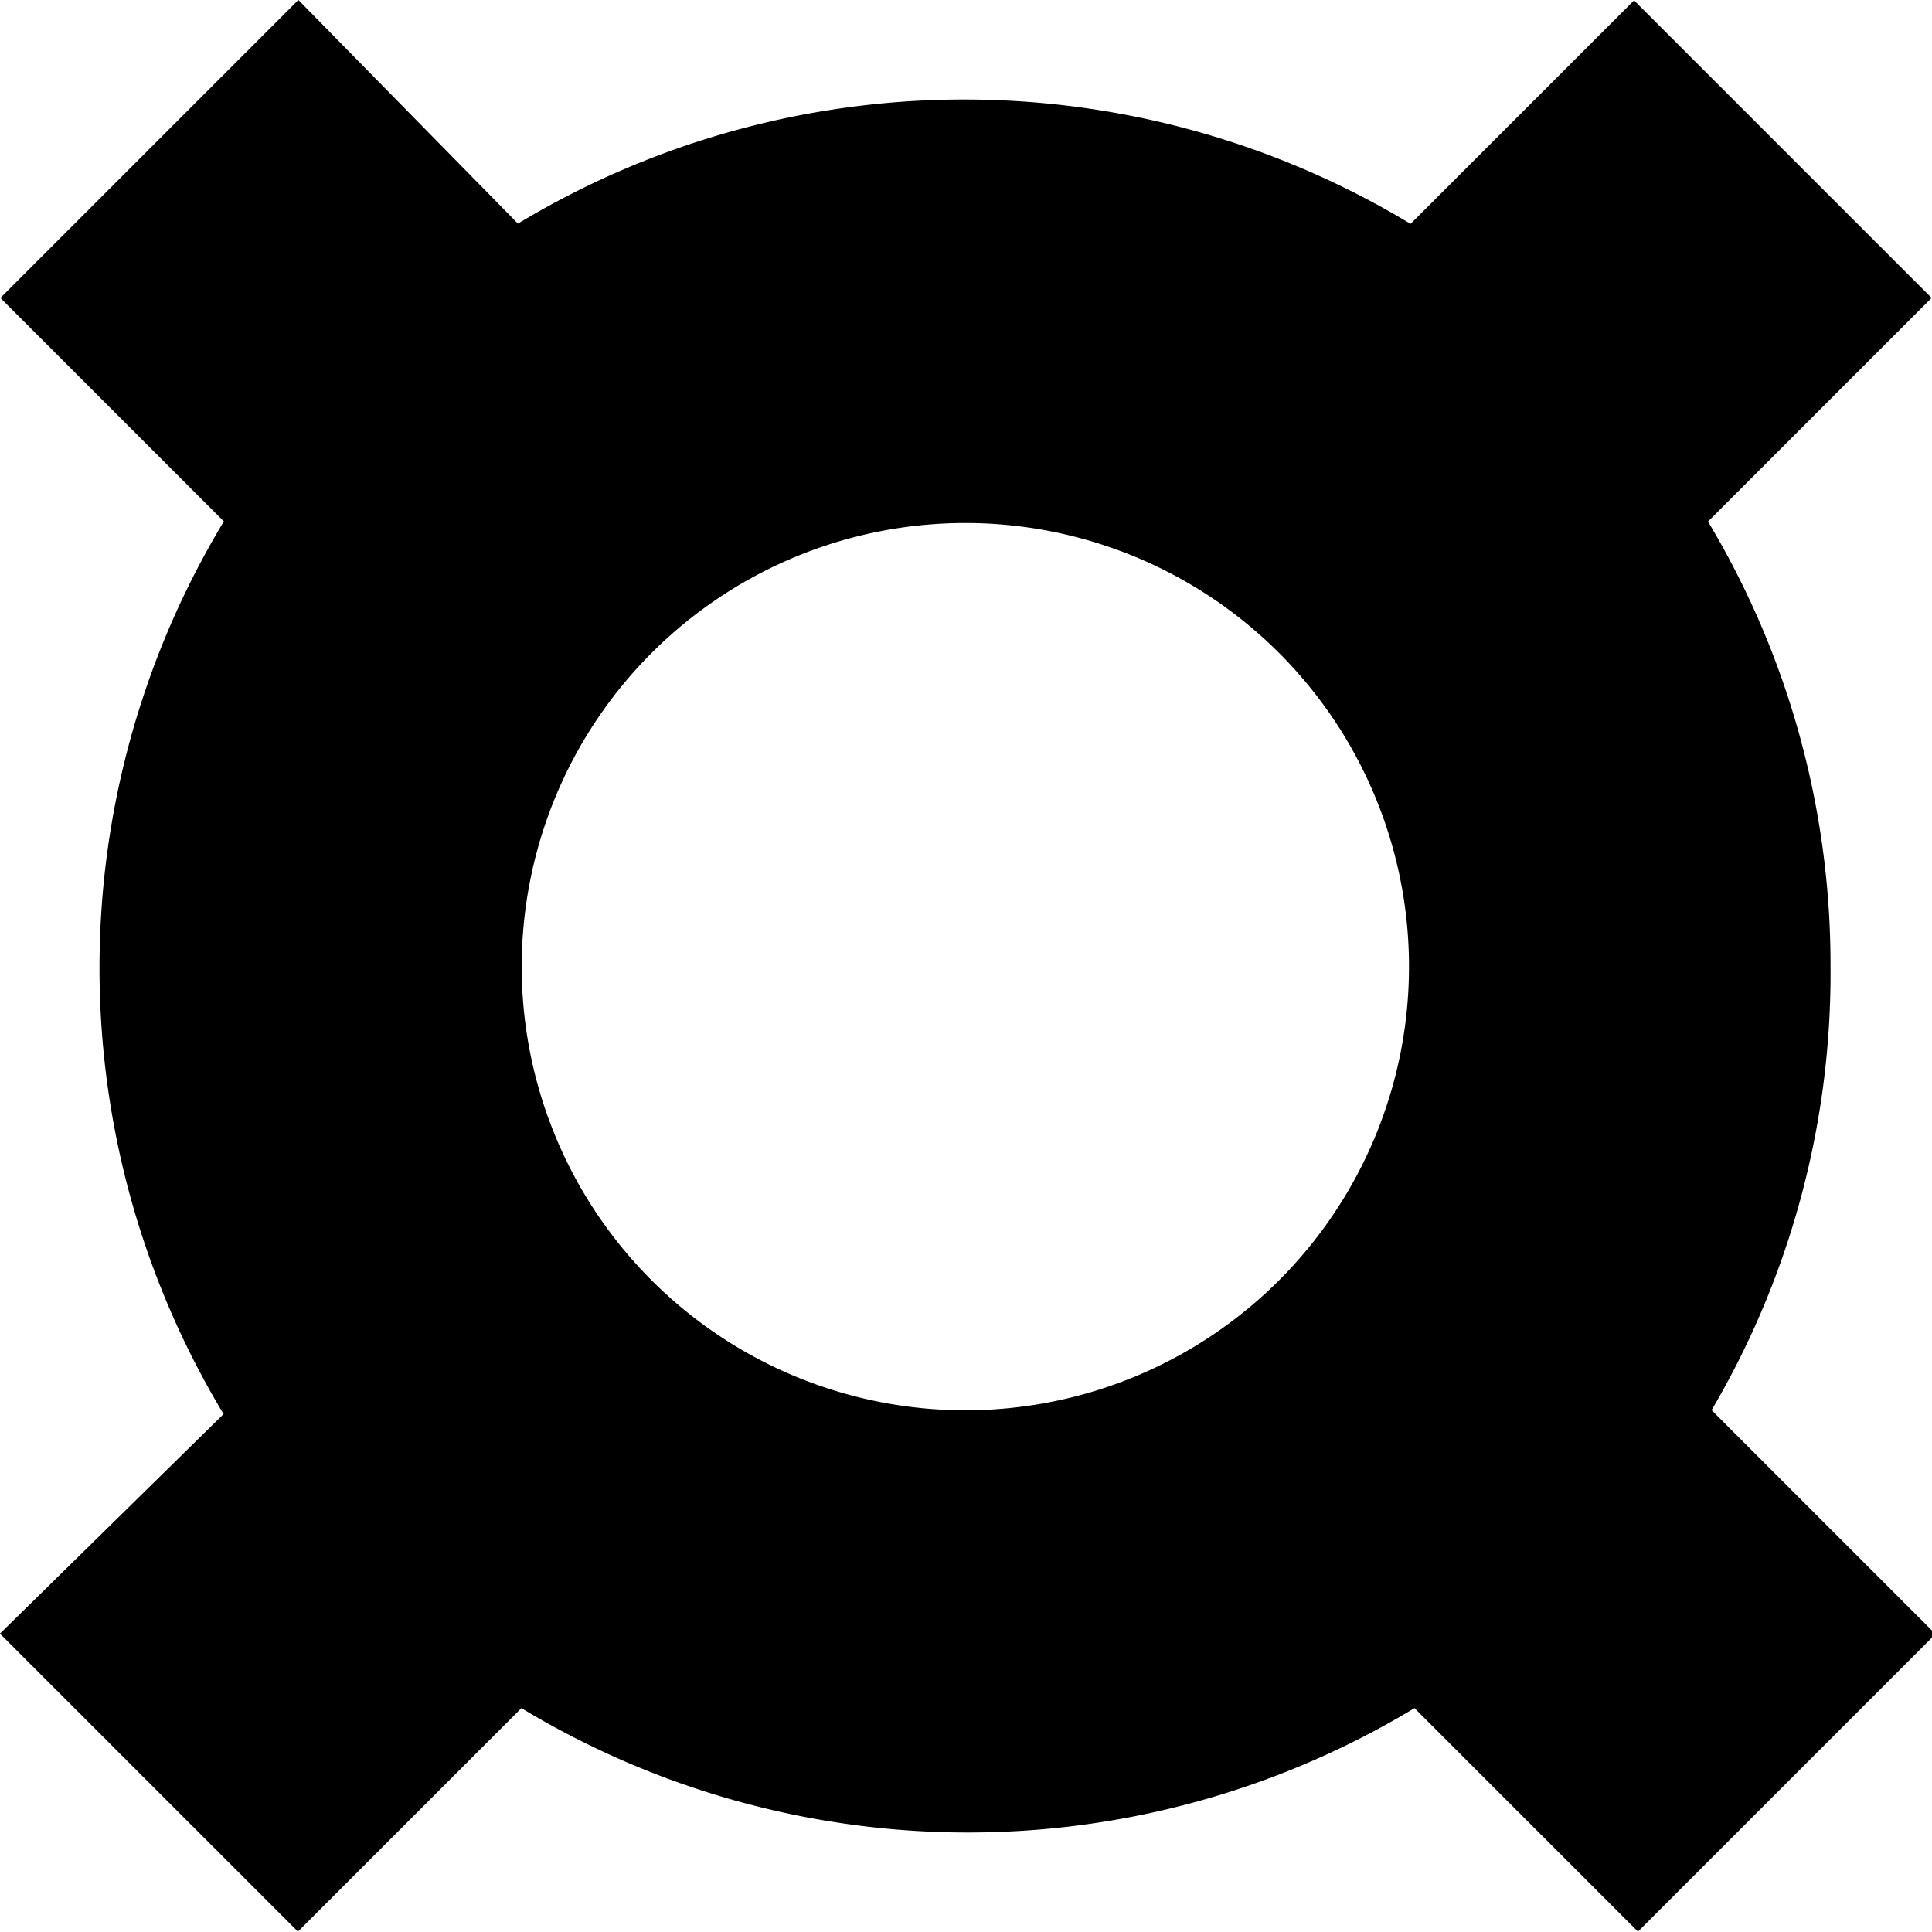 <svg xmlns="http://www.w3.org/2000/svg" viewBox="0 0 14.85 14.85"><defs><style>.cls-1{stroke:#000;stroke-miterlimit:10;}</style></defs><title>creditsIcon</title><g id="Layer_2" data-name="Layer 2"><g id="Layer_1-2" data-name="Layer 1"><path class="cls-1" d="M13.57,7.42a6.12,6.12,0,0,0-1.08-3.48l1.65-1.65L12.56.71,10.91,2.36a6.14,6.14,0,0,0-7,0L2.29.71.71,2.29,2.36,3.94a6.14,6.14,0,0,0,0,7L.71,12.56l1.58,1.58,1.65-1.65a6.14,6.14,0,0,0,7,0l1.65,1.65,1.58-1.58-1.65-1.65A6.12,6.12,0,0,0,13.57,7.42ZM7.42,11.34a3.91,3.91,0,1,1,3.91-3.91A3.91,3.91,0,0,1,7.42,11.34Z"/></g></g></svg>